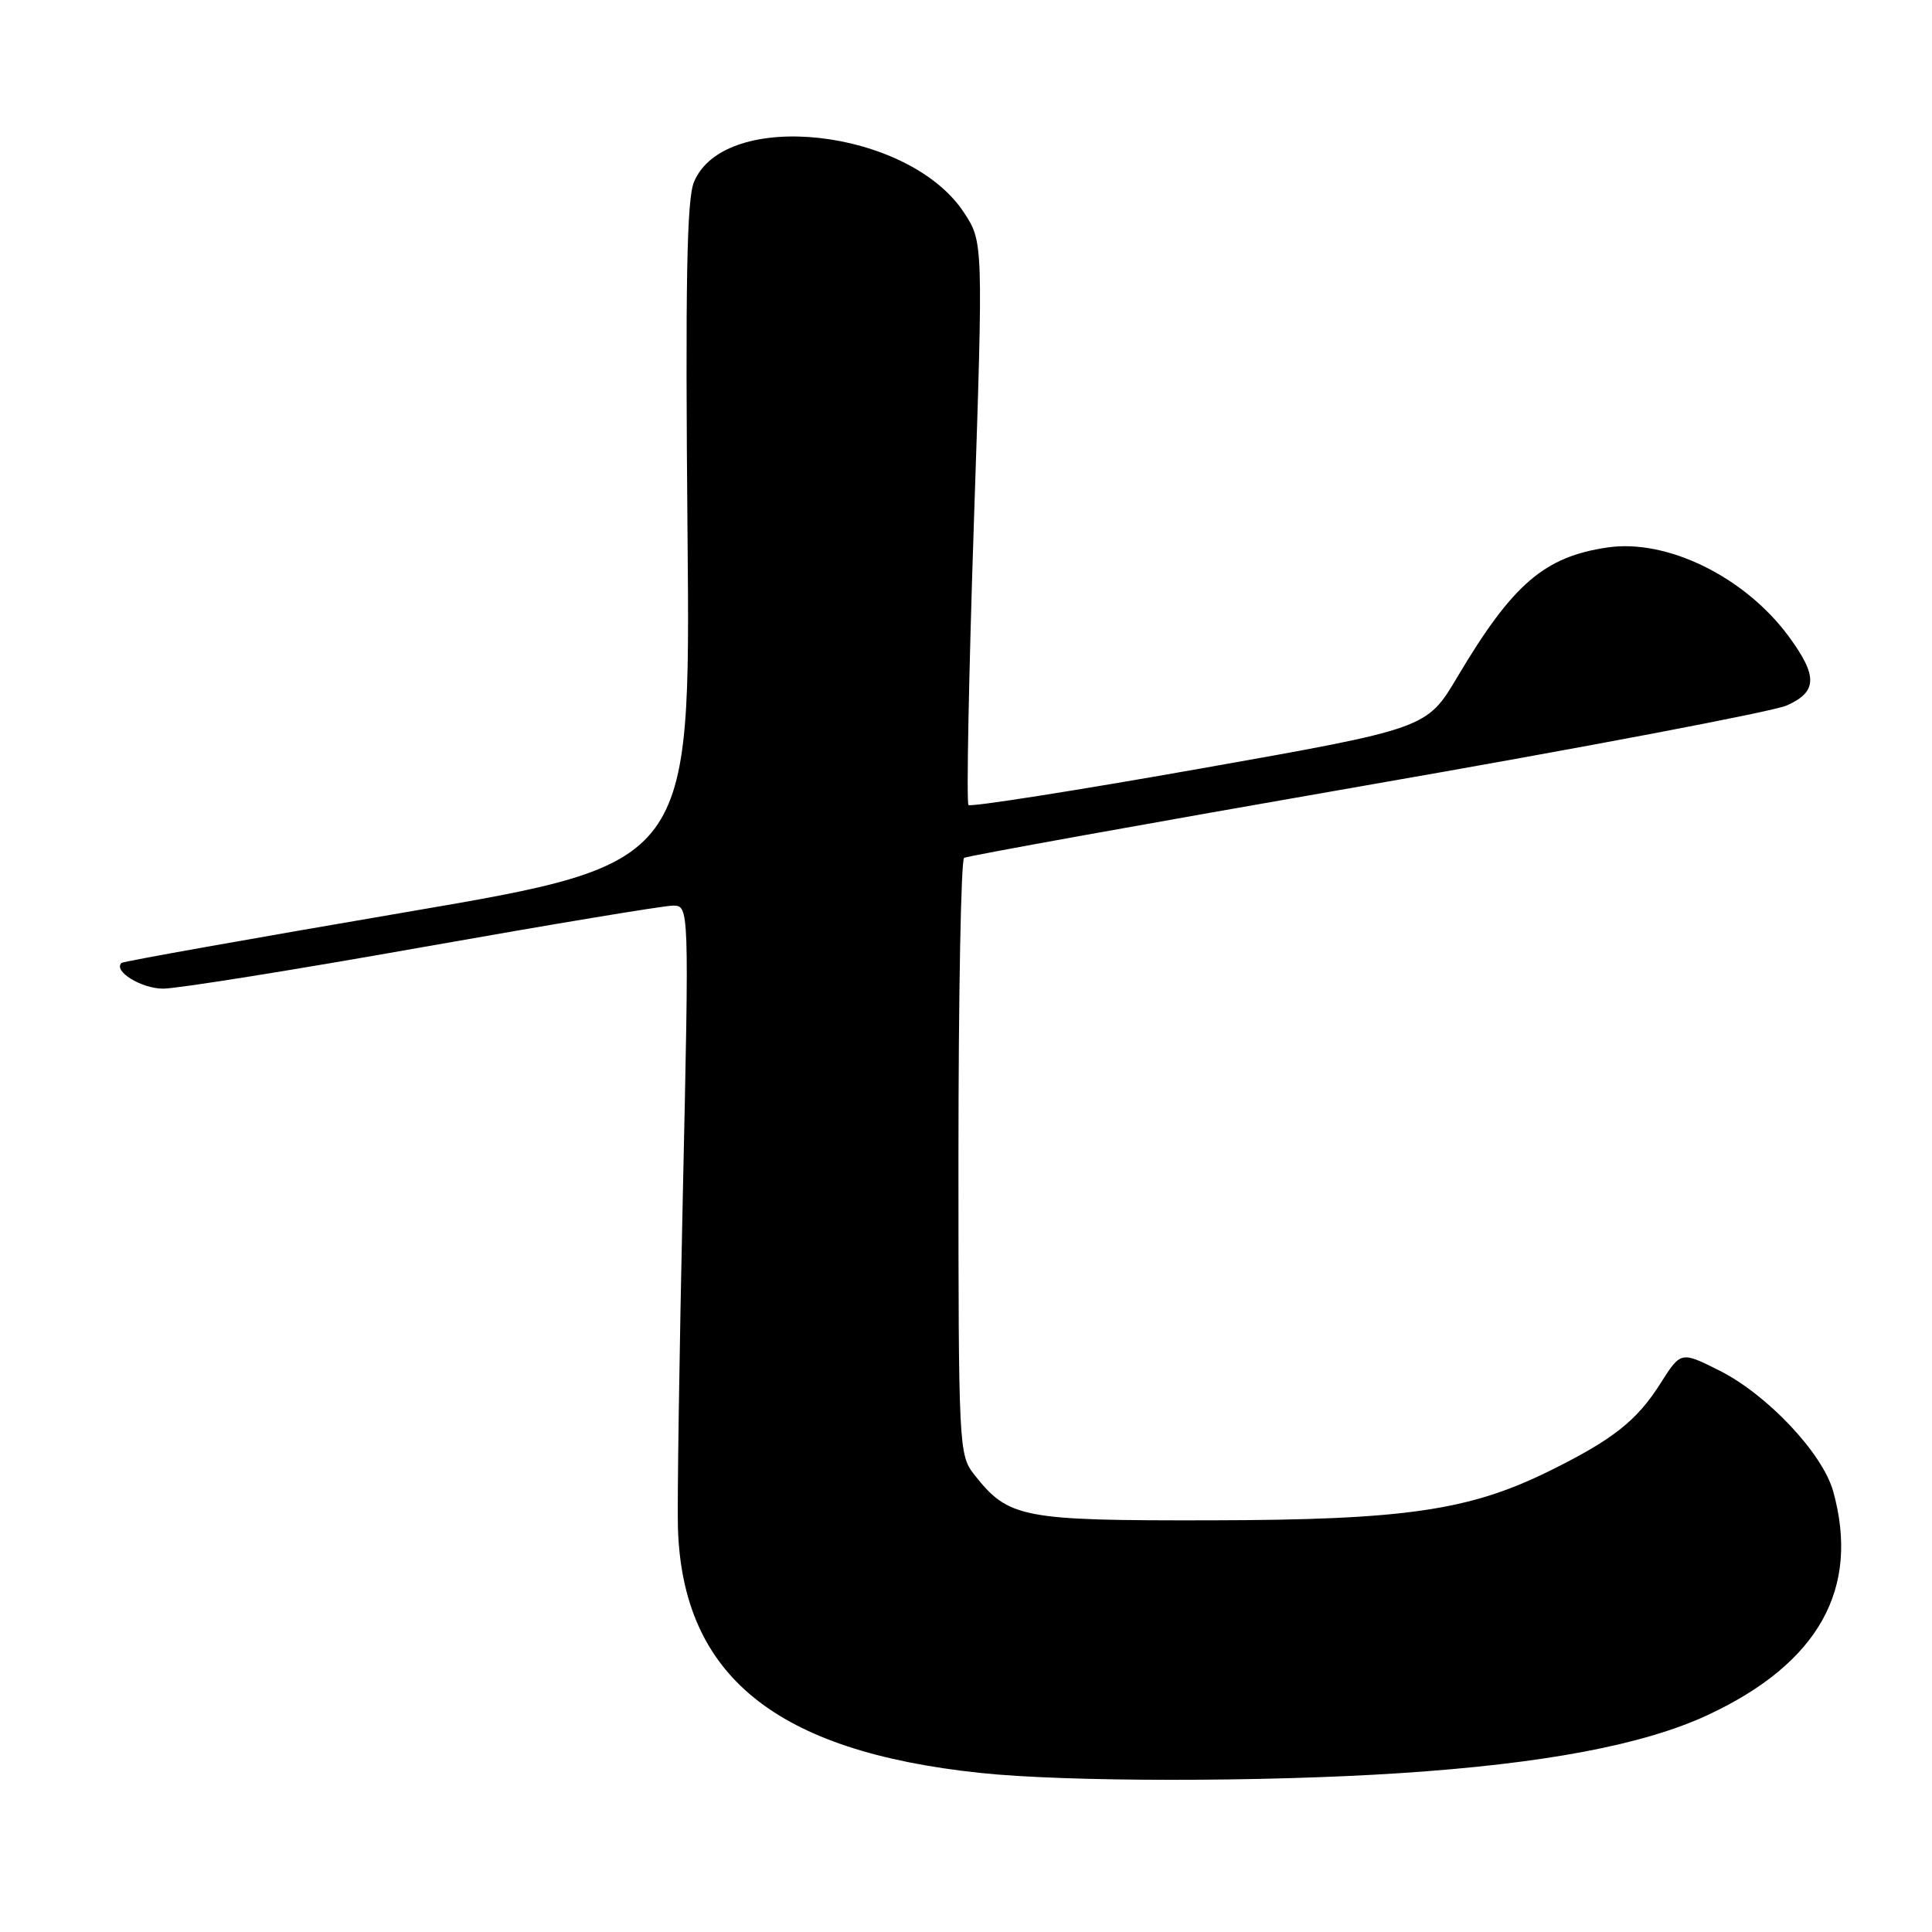 <?xml version="1.0" encoding="UTF-8" standalone="no"?>
<!DOCTYPE svg PUBLIC "-//W3C//DTD SVG 1.1//EN" "http://www.w3.org/Graphics/SVG/1.1/DTD/svg11.dtd" >
<svg xmlns="http://www.w3.org/2000/svg" xmlns:xlink="http://www.w3.org/1999/xlink" version="1.1" viewBox="0 0 256 256">
 <g >
 <path fill="currentColor"
d=" M 185.52 234.95 C 204.60 233.70 217.86 231.19 226.35 227.22 C 240.98 220.37 246.49 210.52 242.91 197.62 C 241.50 192.55 234.14 184.75 227.76 181.57 C 222.72 179.05 222.72 179.05 219.98 183.37 C 216.87 188.27 213.69 190.77 205.33 194.90 C 194.68 200.16 186.15 201.40 160.50 201.45 C 135.38 201.50 133.64 201.17 129.09 195.39 C 127.05 192.80 127.00 191.77 127.00 153.42 C 127.00 131.81 127.34 113.91 127.75 113.67 C 128.16 113.42 152.12 109.10 181.00 104.07 C 209.88 99.05 234.96 94.28 236.75 93.48 C 240.82 91.67 240.88 89.59 237.03 84.35 C 231.22 76.45 220.91 71.38 213.01 72.54 C 204.62 73.77 200.42 77.39 193.10 89.72 C 189.05 96.53 189.05 96.53 158.95 101.86 C 142.40 104.79 128.62 106.95 128.33 106.67 C 128.04 106.38 128.37 89.47 129.05 69.09 C 130.29 32.04 130.29 32.04 127.70 28.12 C 120.36 17.03 96.01 14.31 91.95 24.13 C 91.00 26.41 90.80 37.57 91.10 70.77 C 91.50 114.42 91.50 114.42 54.00 120.83 C 33.38 124.35 16.32 127.39 16.11 127.59 C 14.94 128.66 18.72 131.00 21.62 131.00 C 23.48 131.00 38.95 128.53 56.00 125.50 C 73.05 122.48 87.97 120.00 89.16 120.00 C 91.32 120.00 91.32 120.00 90.48 158.25 C 90.02 179.29 89.72 199.20 89.83 202.50 C 90.46 222.07 102.79 232.05 129.87 234.92 C 141.21 236.13 167.39 236.14 185.52 234.95 Z "/>
</g>
</svg>